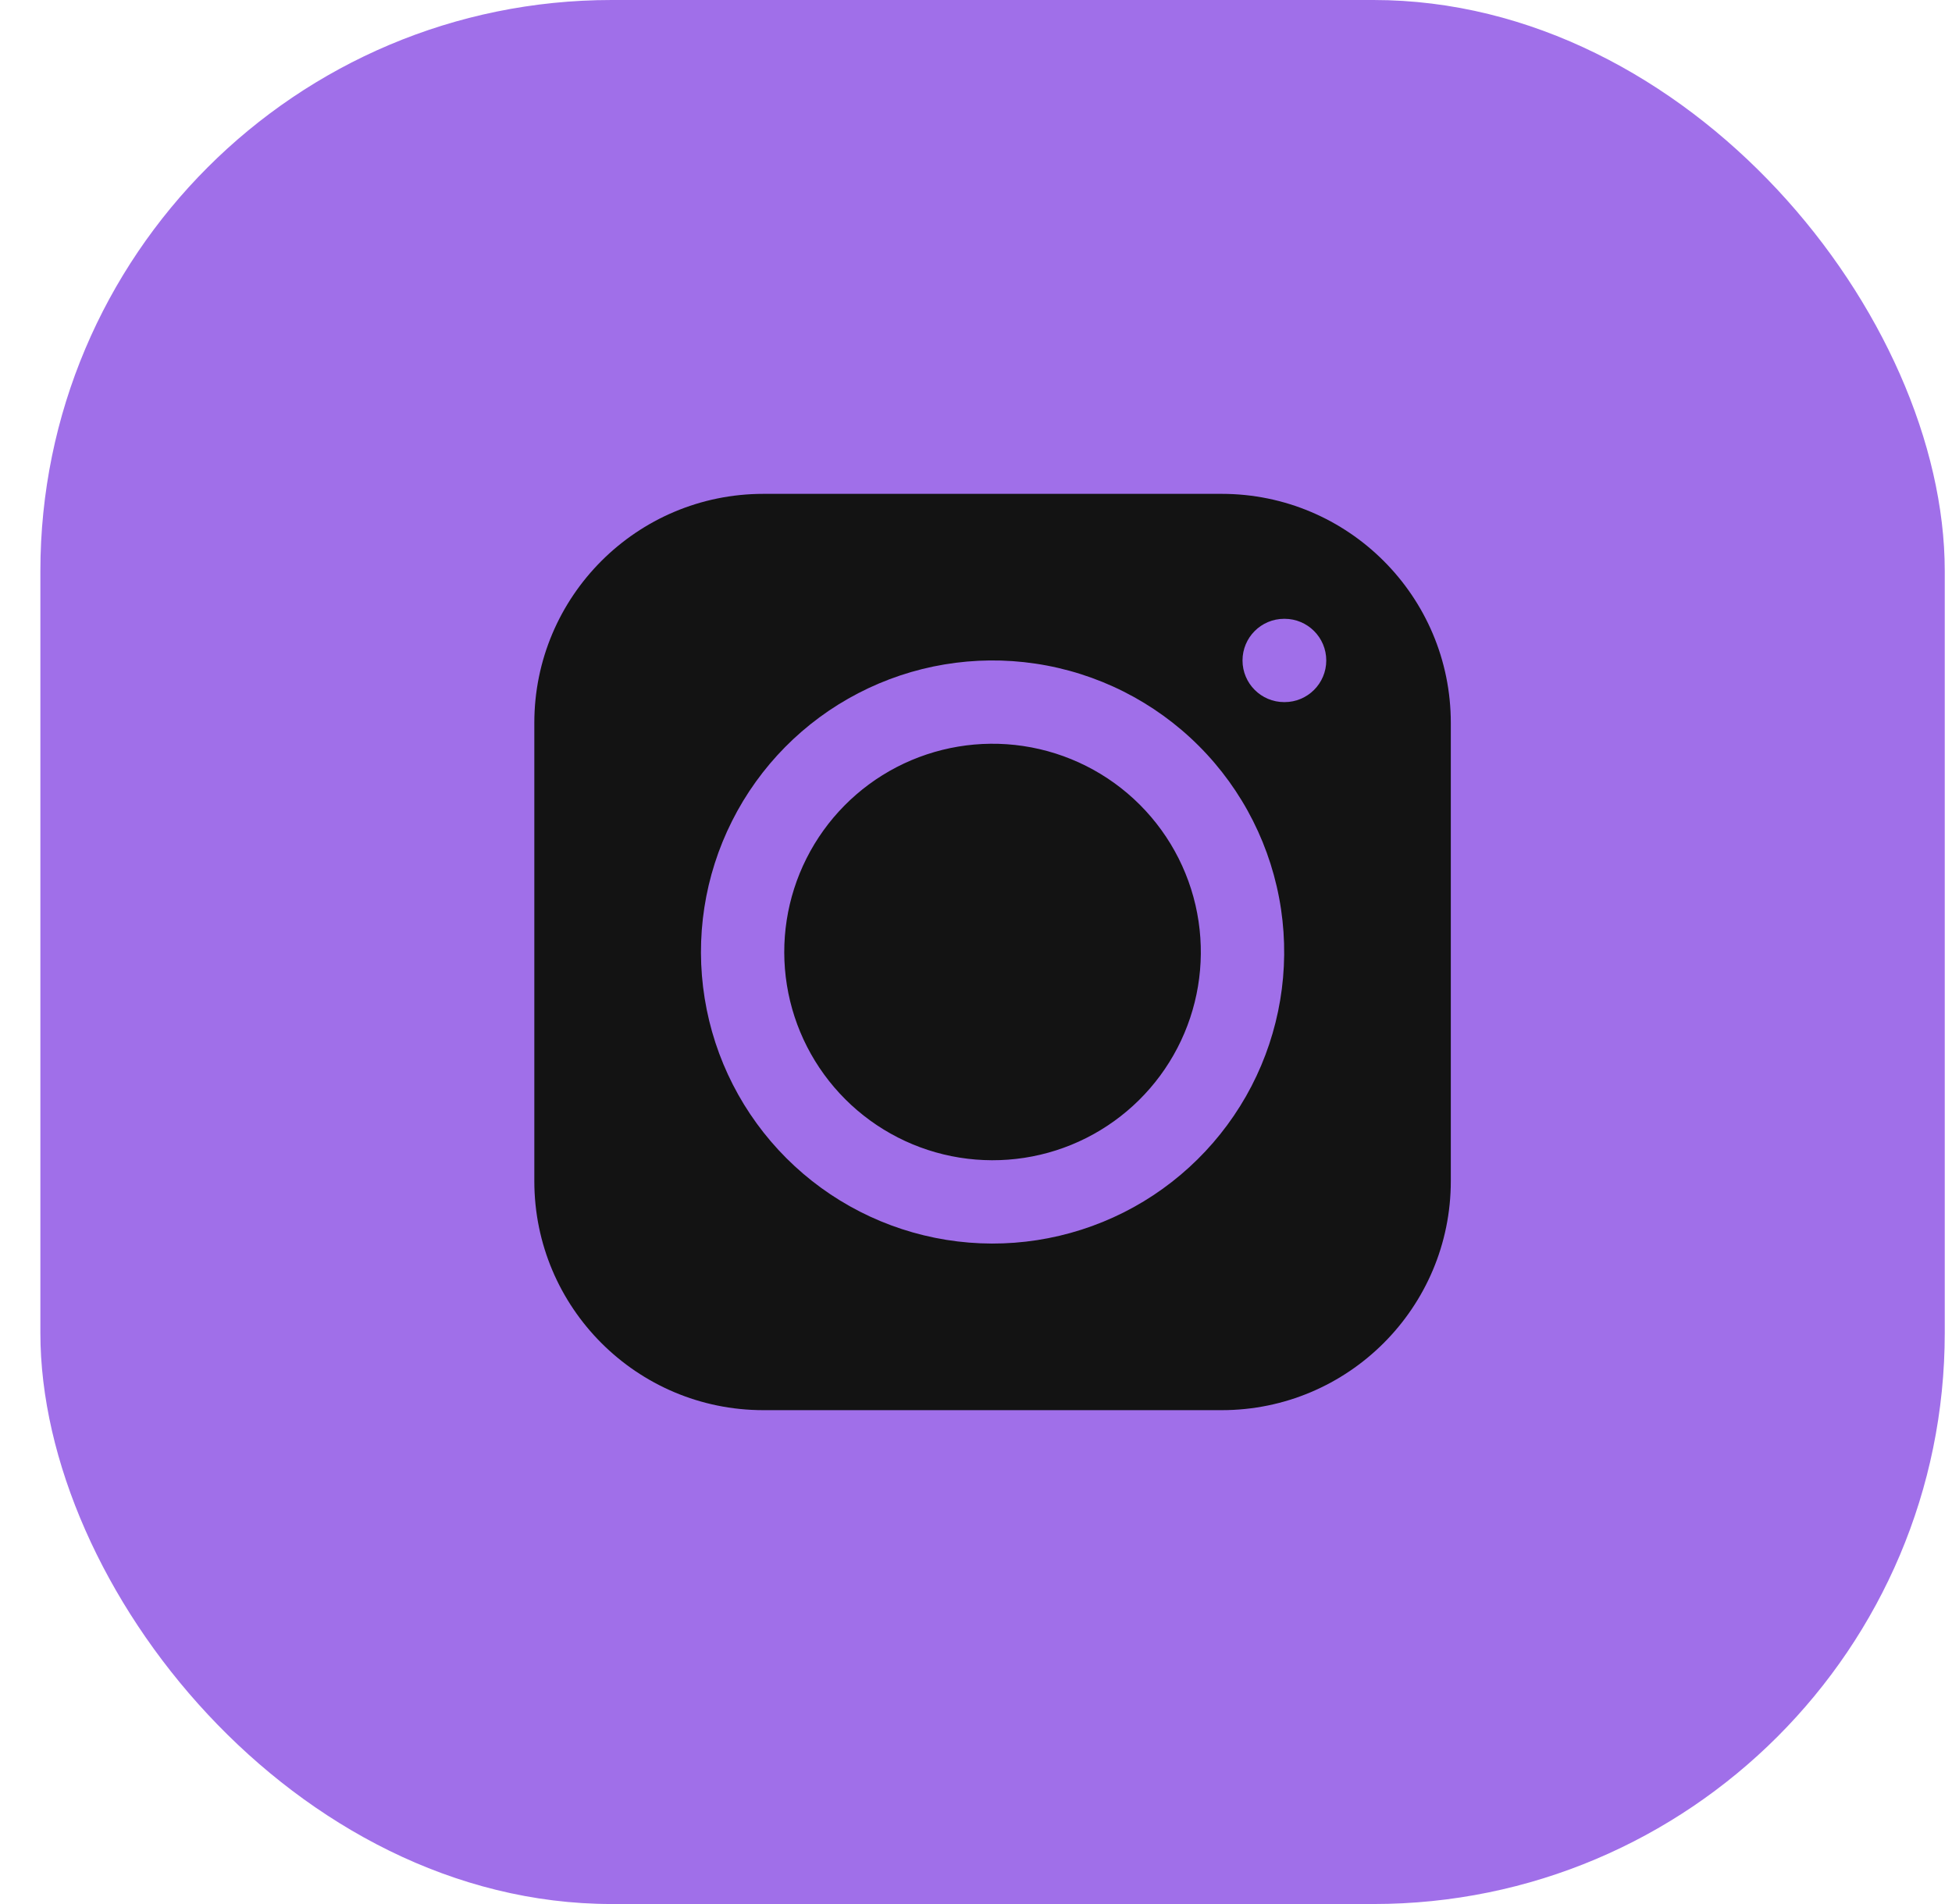 <svg width="41" height="40" viewBox="0 0 41 40" fill="none" xmlns="http://www.w3.org/2000/svg">
<rect x="0.848" y="-0" width="40" height="40" rx="12" fill="#A06FE9"/>
<path d="M25.66 10.375H16.035C13.377 10.375 11.223 12.53 11.223 15.187V24.812C11.223 27.47 13.377 29.625 16.035 29.625H25.66C28.318 29.625 30.473 27.47 30.473 24.812V15.187C30.473 12.53 28.318 10.375 25.66 10.375Z" fill="#131313"/>
<path fill-rule="evenodd" clip-rule="evenodd" d="M21.489 15.672C20.579 15.537 19.65 15.693 18.833 16.116C18.016 16.54 17.354 17.211 16.94 18.033C16.526 18.855 16.382 19.786 16.528 20.695C16.674 21.604 17.104 22.443 17.754 23.093C18.405 23.744 19.244 24.173 20.153 24.319C21.061 24.465 21.993 24.322 22.815 23.908C23.637 23.494 24.307 22.832 24.731 22.015C25.155 21.198 25.31 20.268 25.175 19.358C25.038 18.43 24.605 17.57 23.941 16.906C23.278 16.243 22.418 15.81 21.489 15.672ZM18.027 14.563C19.17 13.97 20.472 13.752 21.746 13.941C23.046 14.134 24.25 14.74 25.179 15.669C26.108 16.598 26.714 17.802 26.907 19.101C27.096 20.376 26.878 21.677 26.285 22.821C25.691 23.964 24.752 24.892 23.602 25.471C22.451 26.05 21.147 26.252 19.875 26.047C18.603 25.842 17.428 25.242 16.517 24.331C15.606 23.42 15.005 22.245 14.801 20.973C14.596 19.701 14.797 18.397 15.377 17.246C15.956 16.095 16.883 15.156 18.027 14.563Z" fill="#A06FE9"/>
<path fill-rule="evenodd" clip-rule="evenodd" d="M26.098 13.875C26.098 13.392 26.489 13 26.973 13H26.982C27.465 13 27.857 13.392 27.857 13.875C27.857 14.358 27.465 14.75 26.982 14.75H26.973C26.489 14.75 26.098 14.358 26.098 13.875Z" fill="#A06FE9"/>
</svg>
